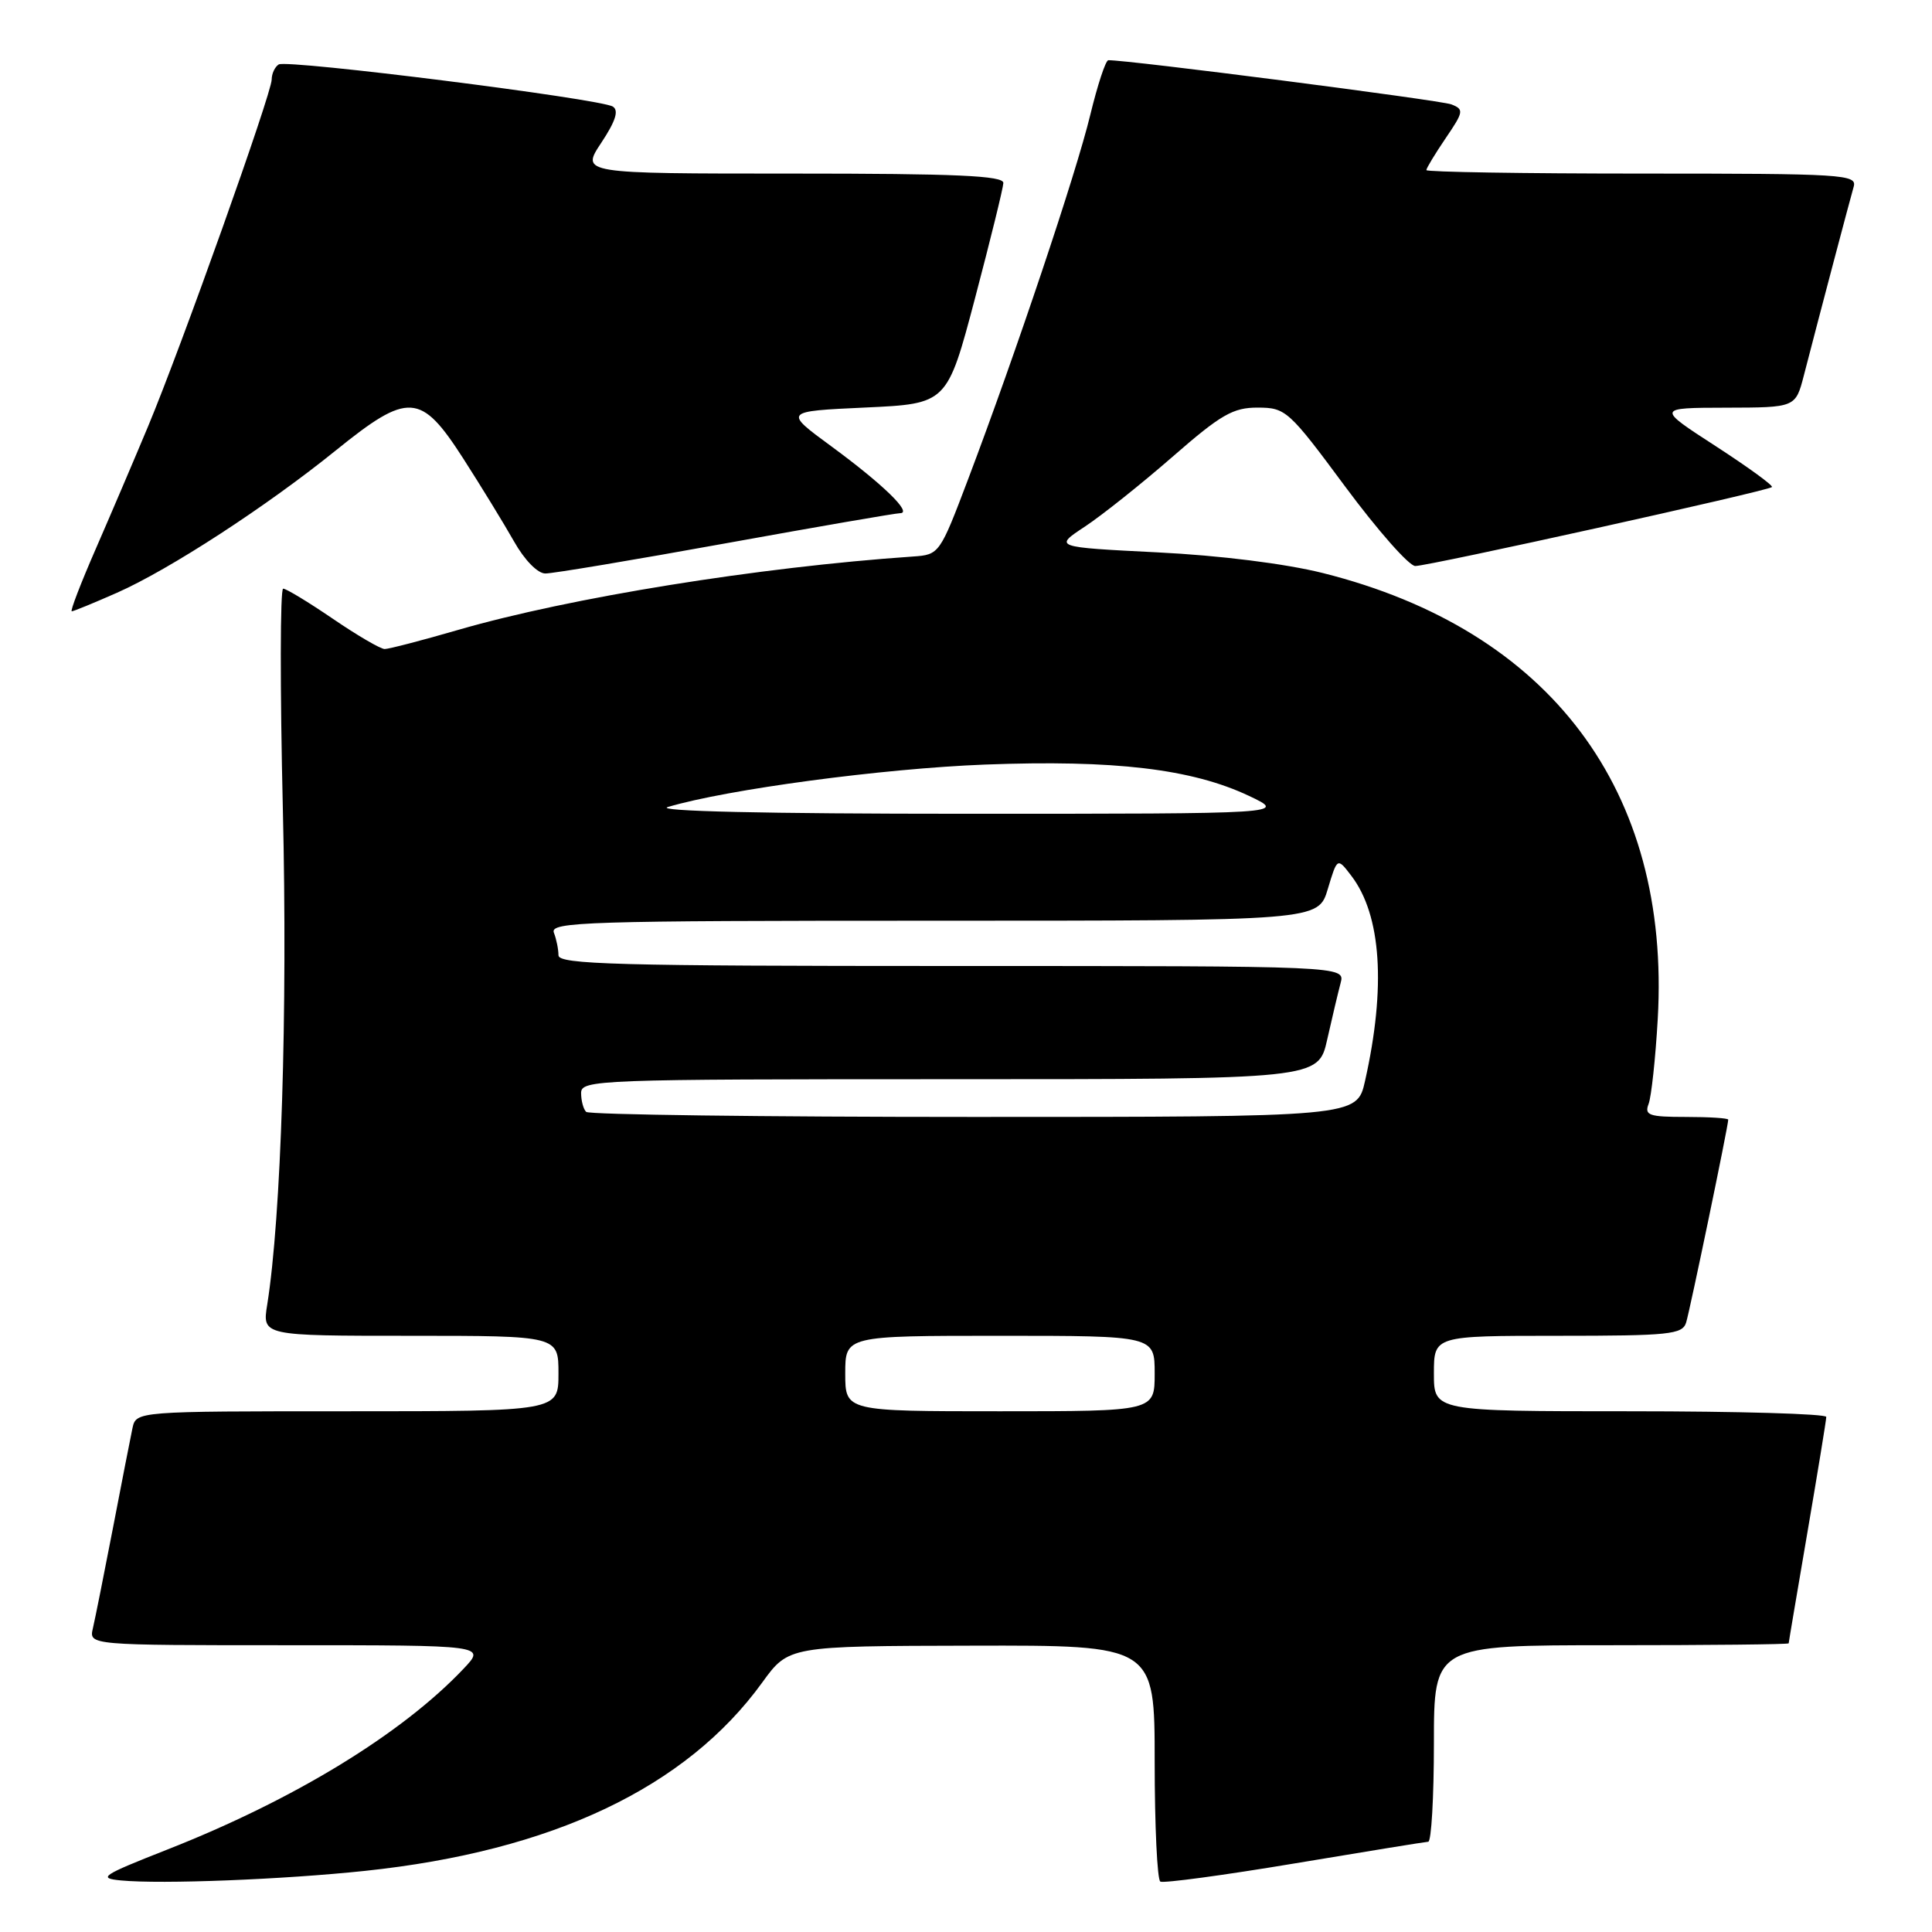 <?xml version="1.0" encoding="UTF-8" standalone="no"?>
<!DOCTYPE svg PUBLIC "-//W3C//DTD SVG 1.1//EN" "http://www.w3.org/Graphics/SVG/1.1/DTD/svg11.dtd" >
<svg xmlns="http://www.w3.org/2000/svg" xmlns:xlink="http://www.w3.org/1999/xlink" version="1.1" viewBox="0 0 256 256">
 <g >
 <path fill="currentColor"
d=" M 48.37 247.90 C 73.19 245.28 90.92 236.87 101.00 222.94 C 104.50 218.11 104.50 218.11 128.75 218.06 C 153.00 218.00 153.00 218.00 153.00 233.44 C 153.00 241.93 153.34 249.08 153.75 249.32 C 154.16 249.56 162.15 248.48 171.50 246.92 C 180.85 245.36 188.84 244.06 189.25 244.04 C 189.66 244.02 190.00 238.15 190.00 231.00 C 190.00 218.00 190.00 218.00 213.50 218.00 C 226.43 218.00 237.00 217.89 237.01 217.75 C 237.01 217.61 238.14 210.97 239.50 203.00 C 240.86 195.03 241.99 188.16 241.99 187.75 C 242.00 187.34 230.30 187.00 216.00 187.00 C 190.00 187.00 190.00 187.00 190.00 182.00 C 190.00 177.00 190.00 177.00 206.43 177.00 C 221.21 177.00 222.92 176.82 223.42 175.25 C 223.92 173.64 229.00 149.19 229.00 148.36 C 229.00 148.16 226.48 148.00 223.39 148.00 C 218.49 148.00 217.87 147.78 218.45 146.27 C 218.81 145.32 219.36 140.26 219.66 135.02 C 221.39 104.75 205.41 83.48 175.28 75.93 C 170.32 74.69 161.64 73.60 153.35 73.19 C 139.63 72.50 139.63 72.50 143.75 69.78 C 146.02 68.28 151.24 64.12 155.36 60.53 C 161.79 54.92 163.38 54.00 166.67 54.01 C 170.37 54.02 170.77 54.38 178.27 64.51 C 182.55 70.28 186.71 75.00 187.53 75.00 C 189.32 75.00 234.28 65.05 234.79 64.54 C 234.99 64.34 231.63 61.90 227.33 59.11 C 219.50 54.04 219.50 54.04 228.71 54.02 C 237.92 54.00 237.92 54.00 239.02 49.75 C 241.12 41.62 245.12 26.49 245.62 24.75 C 246.10 23.11 244.30 23.00 217.57 23.00 C 201.86 23.00 189.00 22.79 189.00 22.54 C 189.00 22.29 190.15 20.39 191.56 18.31 C 193.95 14.80 194.00 14.49 192.31 13.83 C 190.86 13.27 149.24 7.91 146.86 7.98 C 146.50 7.99 145.43 11.26 144.46 15.25 C 142.61 22.92 134.61 46.78 128.28 63.50 C 124.53 73.40 124.46 73.50 121.00 73.74 C 100.48 75.15 75.51 79.18 60.73 83.46 C 55.91 84.86 51.52 86.00 50.97 86.00 C 50.43 86.00 47.34 84.20 44.12 82.00 C 40.89 79.80 37.93 78.00 37.52 78.00 C 37.12 78.00 37.10 91.16 37.48 107.25 C 38.12 134.17 37.26 161.25 35.41 172.86 C 34.74 177.00 34.74 177.00 54.37 177.00 C 74.00 177.00 74.00 177.00 74.00 182.00 C 74.00 187.00 74.00 187.00 46.02 187.00 C 18.04 187.00 18.04 187.00 17.55 189.25 C 17.29 190.49 16.12 196.45 14.96 202.50 C 13.79 208.55 12.60 214.51 12.31 215.75 C 11.78 218.00 11.78 218.00 38.08 218.00 C 64.37 218.00 64.37 218.00 61.44 221.10 C 53.27 229.74 38.95 238.48 22.16 245.08 C 13.45 248.51 12.91 248.87 16.05 249.17 C 21.42 249.68 37.50 249.05 48.37 247.90 Z  M 15.51 78.54 C 22.45 75.47 35.31 67.11 44.50 59.68 C 54.13 51.90 55.76 52.01 61.38 60.75 C 63.76 64.46 66.79 69.41 68.11 71.74 C 69.50 74.21 71.24 75.99 72.26 75.99 C 73.23 76.00 83.97 74.20 96.12 72.00 C 108.28 69.80 118.69 68.00 119.27 68.00 C 120.95 68.00 116.99 64.16 110.17 59.15 C 103.83 54.50 103.83 54.50 114.66 54.00 C 125.50 53.50 125.50 53.50 129.20 39.50 C 131.23 31.80 132.92 24.94 132.95 24.25 C 132.99 23.28 126.76 23.00 104.99 23.00 C 76.97 23.00 76.97 23.00 79.67 18.92 C 81.58 16.04 82.02 14.63 81.20 14.12 C 79.51 13.08 38.05 7.85 36.93 8.54 C 36.42 8.86 36.00 9.76 36.00 10.54 C 36.00 12.35 24.03 45.94 19.62 56.50 C 17.78 60.90 14.66 68.21 12.68 72.75 C 10.70 77.29 9.27 81.00 9.51 81.00 C 9.75 81.00 12.45 79.89 15.51 78.54 Z  M 112.00 182.00 C 112.00 177.00 112.00 177.00 132.50 177.00 C 153.00 177.00 153.00 177.00 153.00 182.00 C 153.00 187.00 153.00 187.00 132.50 187.00 C 112.00 187.00 112.00 187.00 112.00 182.00 Z  M 77.67 147.33 C 77.30 146.97 77.00 145.84 77.00 144.83 C 77.00 143.08 79.15 143.00 125.84 143.00 C 174.68 143.00 174.68 143.00 175.86 137.75 C 176.51 134.86 177.31 131.49 177.64 130.25 C 178.23 128.00 178.23 128.00 126.12 128.00 C 81.79 128.00 74.00 127.79 74.00 126.58 C 74.00 125.80 73.73 124.45 73.39 123.58 C 72.84 122.15 77.69 122.00 123.73 122.00 C 174.68 122.00 174.68 122.00 175.94 117.80 C 177.20 113.61 177.20 113.61 179.06 116.05 C 183.04 121.26 183.67 130.80 180.87 143.25 C 179.80 148.00 179.80 148.00 129.07 148.00 C 101.16 148.00 78.03 147.70 77.67 147.33 Z  M 88.50 106.93 C 96.36 104.59 116.98 101.83 130.50 101.31 C 147.66 100.66 157.93 101.88 165.50 105.46 C 170.50 107.83 170.50 107.83 128.00 107.83 C 101.39 107.83 86.62 107.49 88.50 106.93 Z "/>
</g>
</svg>